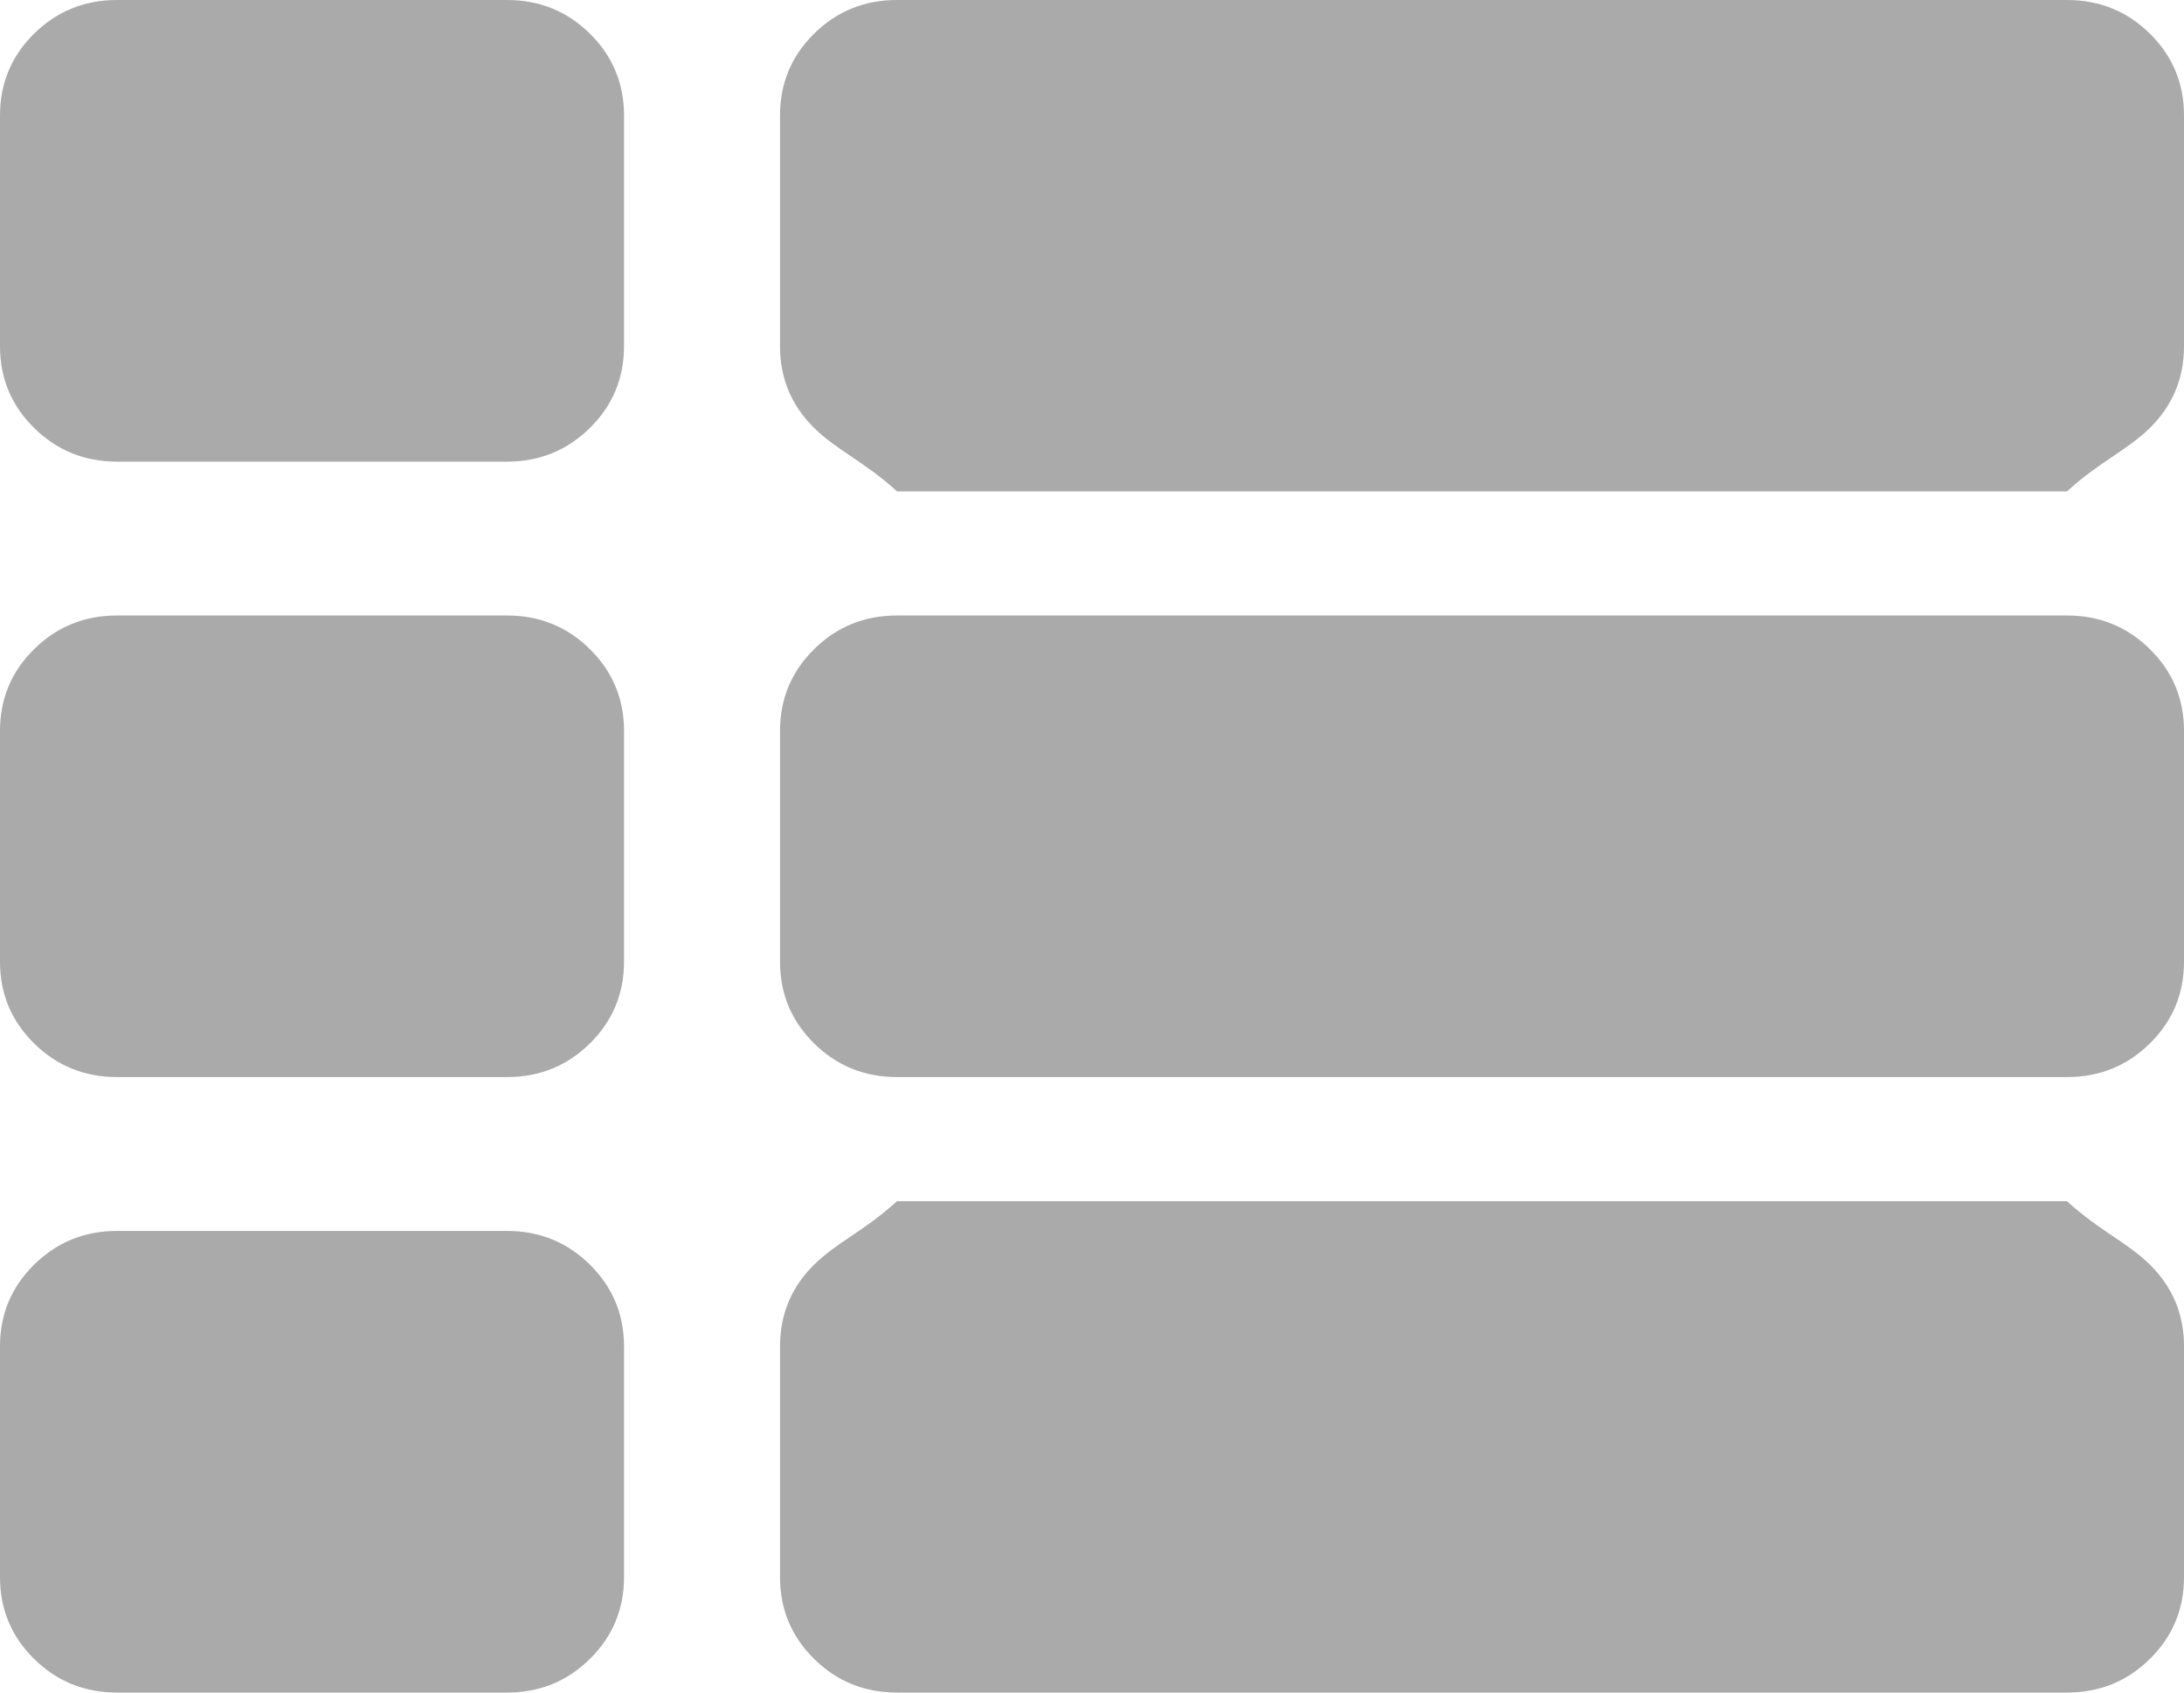 ﻿<?xml version="1.0" encoding="utf-8"?>
<svg version="1.1" xmlns:xlink="http://www.w3.org/1999/xlink" width="40px" height="31px" xmlns="http://www.w3.org/2000/svg">
  <g transform="matrix(1 0 0 1 -350 -399 )">
    <path d="M 10.804 23.162  C 11.22 23.573  11.429 24.072  11.429 24.659  L 11.429 28.886  C 11.429 29.473  11.22 29.973  10.804 30.384  C 10.387 30.795  9.881 31  9.286 31  L 2.143 31  C 1.548 31  1.042 30.795  0.625 30.384  C 0.208 29.973  0 29.473  0 28.886  L 0 24.659  C 0 24.072  0.208 23.573  0.625 23.162  C 1.042 22.751  1.548 22.545  2.143 22.545  L 9.286 22.545  C 9.881 22.545  10.387 22.751  10.804 23.162  Z M 10.804 11.889  C 11.22 12.3  11.429 12.799  11.429 13.386  L 11.429 17.614  C 11.429 18.201  11.22 18.7  10.804 19.111  C 10.387 19.522  9.881 19.727  9.286 19.727  L 2.143 19.727  C 1.548 19.727  1.042 19.522  0.625 19.111  C 0.208 18.7  0 18.201  0 17.614  L 0 13.386  C 0 12.799  0.208 12.3  0.625 11.889  C 1.042 11.478  1.548 11.273  2.143 11.273  L 9.286 11.273  C 9.881 11.273  10.387 11.478  10.804 11.889  Z M 39.375 23.162  C 39.792 23.573  40 24.072  40 24.659  L 40 28.886  C 40 29.473  39.792 29.973  39.375 30.384  C 38.958 30.795  38.452 31  37.857 31  L 16.429 31  C 15.833 31  15.327 30.795  14.911 30.384  C 14.494 29.973  14.286 29.473  14.286 28.886  L 14.286 24.659  C 14.286 24.072  14.494 23.573  14.911 23.162  C 15.327 22.751  15.833 22.545  16.429 22  L 37.857 22  C 38.452 22.545  38.958 22.751  39.375 23.162  Z M 10.804 0.616  C 11.22 1.027  11.429 1.527  11.429 2.114  L 11.429 6.341  C 11.429 6.928  11.22 7.427  10.804 7.838  C 10.387 8.249  9.881 8.455  9.286 8.455  L 2.143 8.455  C 1.548 8.455  1.042 8.249  0.625 7.838  C 0.208 7.427  0 6.928  0 6.341  L 0 2.114  C 0 1.527  0.208 1.027  0.625 0.616  C 1.042 0.205  1.548 0  2.143 0  L 9.286 0  C 9.881 0  10.387 0.205  10.804 0.616  Z M 39.375 11.889  C 39.792 12.3  40 12.799  40 13.386  L 40 17.614  C 40 18.201  39.792 18.7  39.375 19.111  C 38.958 19.522  38.452 19.727  37.857 19.727  L 16.429 19.727  C 15.833 19.727  15.327 19.522  14.911 19.111  C 14.494 18.7  14.286 18.201  14.286 17.614  L 14.286 13.386  C 14.286 12.799  14.494 12.3  14.911 11.889  C 15.327 11.478  15.833 11.273  16.429 11.273  L 37.857 11.273  C 38.452 11.273  38.958 11.478  39.375 11.889  Z M 39.375 0.616  C 39.792 1.027  40 1.527  40 2.114  L 40 6.341  C 40 6.928  39.792 7.427  39.375 7.838  C 38.958 8.249  38.452 8.455  37.857 9  L 16.429 9  C 15.833 8.455  15.327 8.249  14.911 7.838  C 14.494 7.427  14.286 6.928  14.286 6.341  L 14.286 2.114  C 14.286 1.527  14.494 1.027  14.911 0.616  C 15.327 0.205  15.833 0  16.429 0  L 37.857 0  C 38.452 0  38.958 0.205  39.375 0.616  Z " fill-rule="nonzero" fill="#aaaaaa" stroke="none" transform="matrix(1 0 0 1 350 399 )" />
  </g>
</svg>